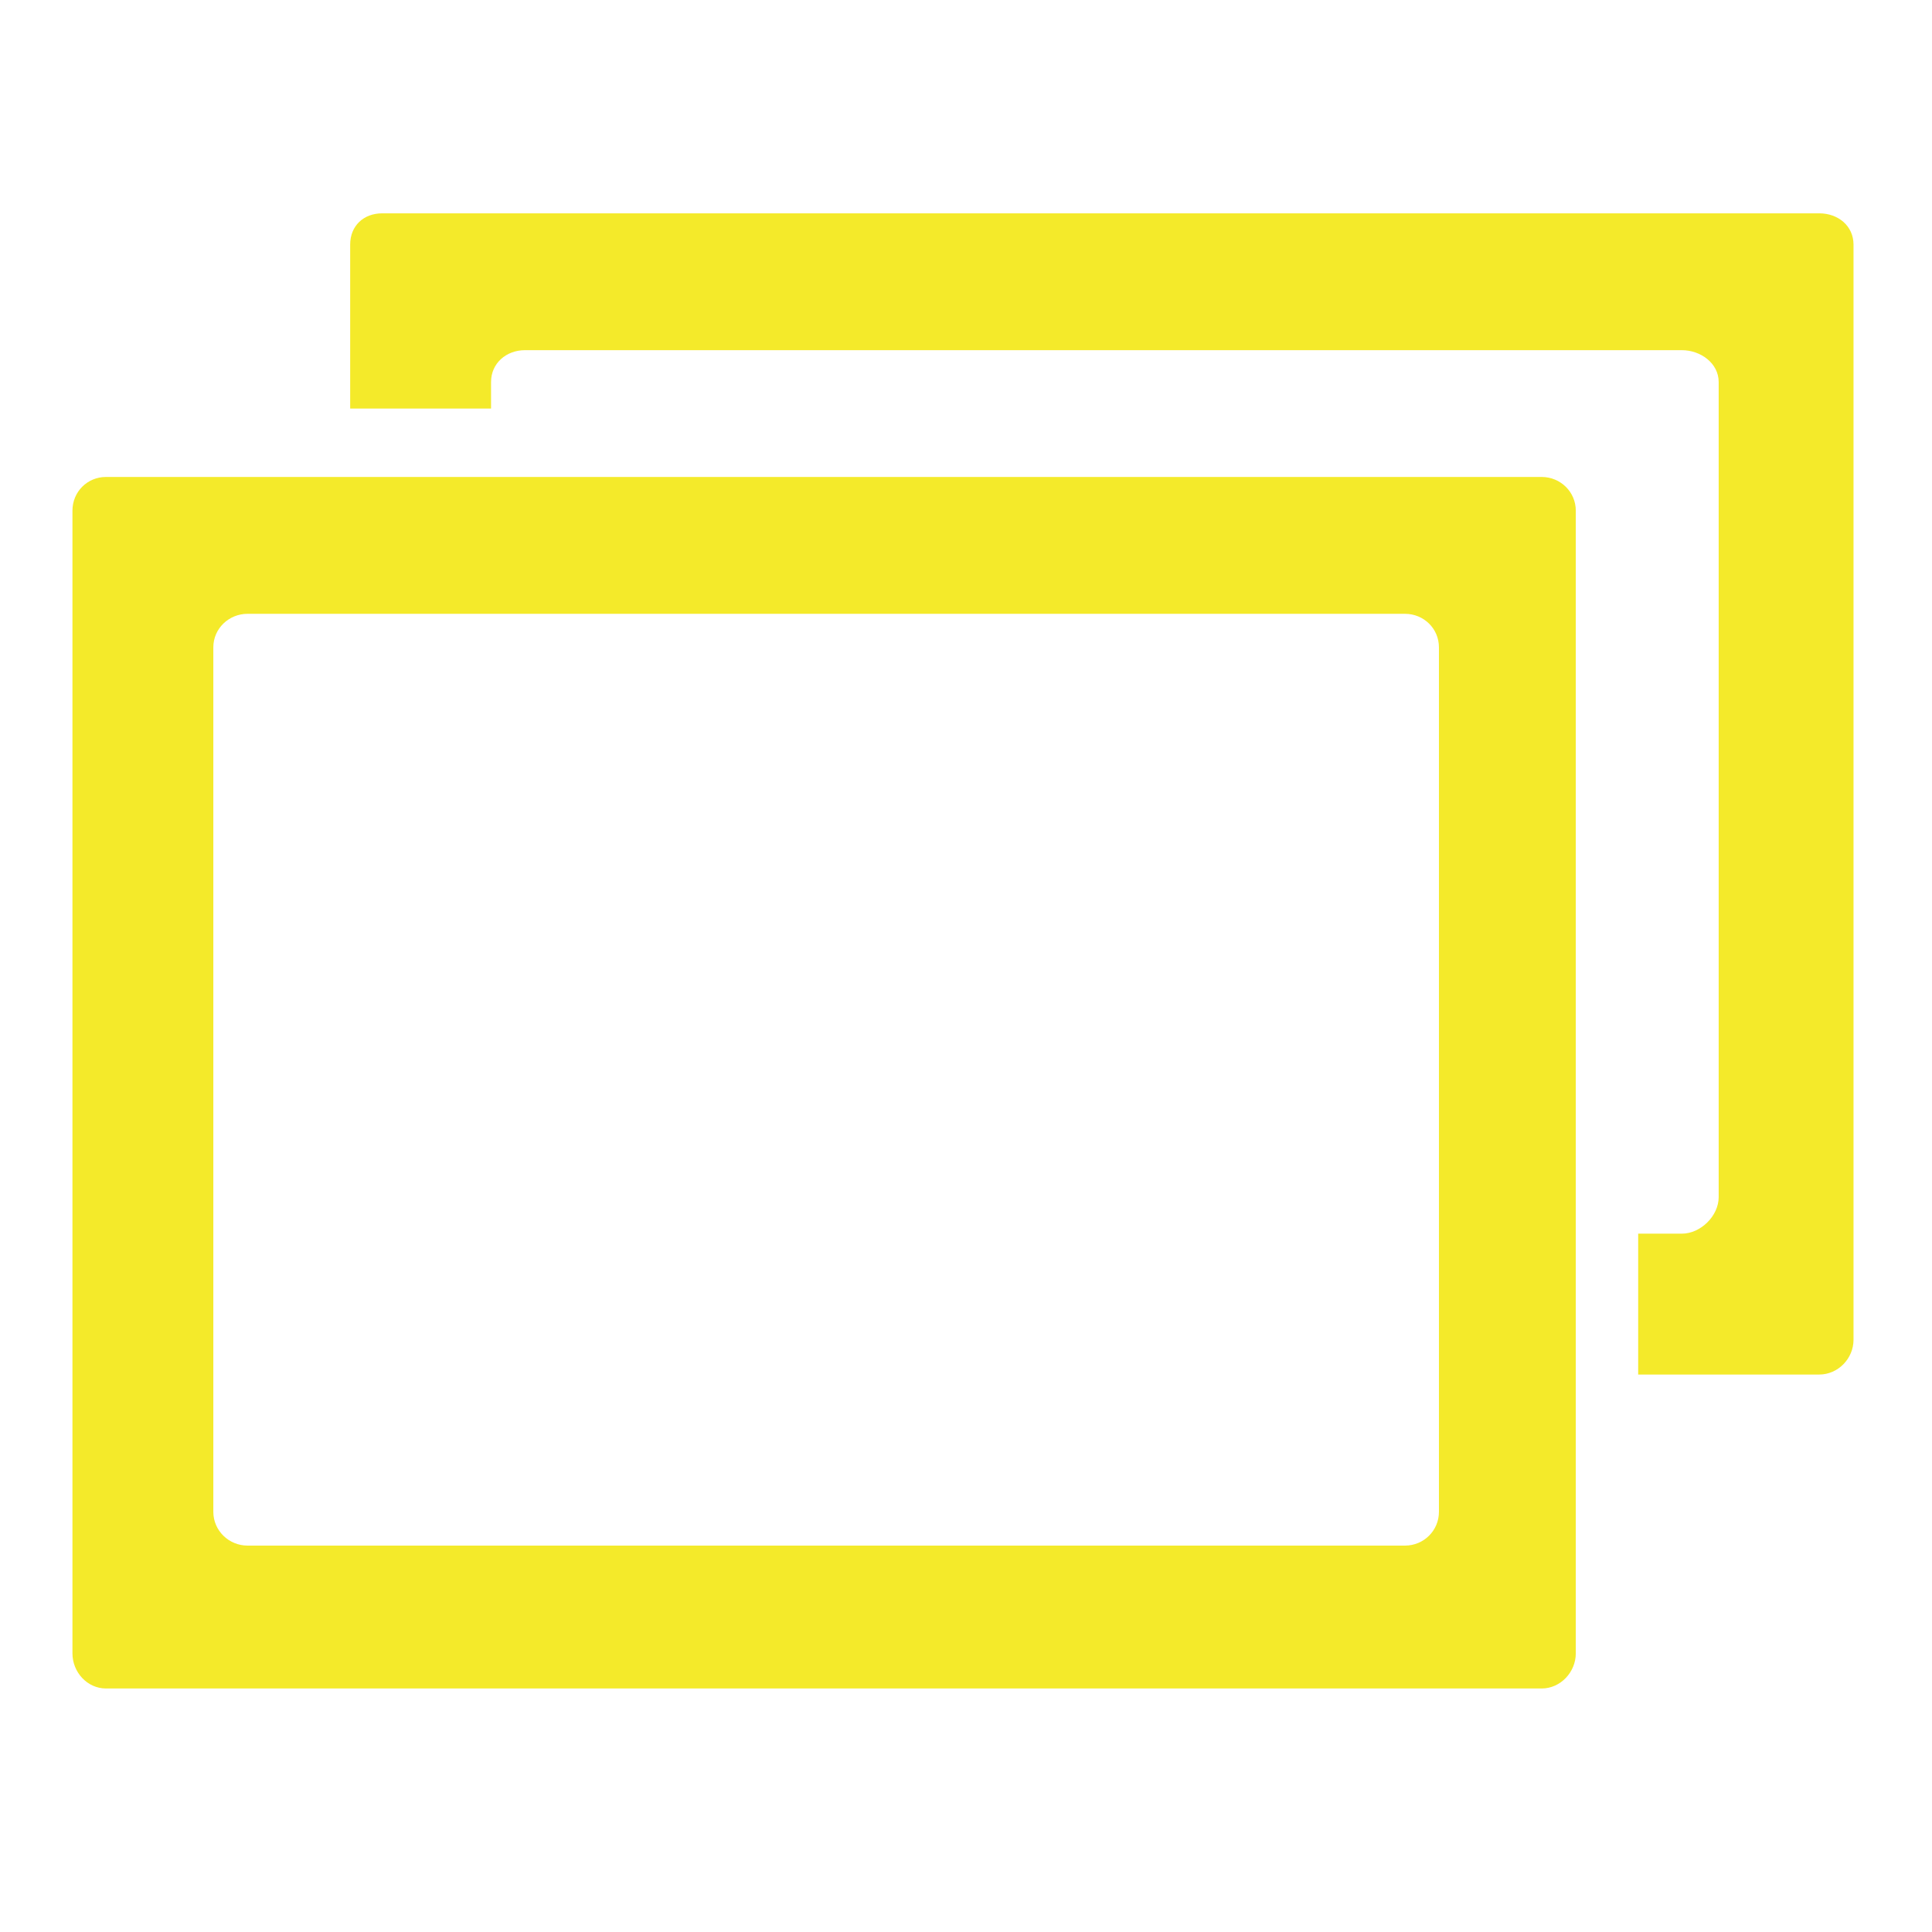 <?xml version="1.0" standalone="no"?><!DOCTYPE svg PUBLIC "-//W3C//DTD SVG 1.1//EN" "http://www.w3.org/Graphics/SVG/1.1/DTD/svg11.dtd"><svg t="1615347481570" class="icon" viewBox="0 0 1024 1024" version="1.1" xmlns="http://www.w3.org/2000/svg" p-id="1191" xmlns:xlink="http://www.w3.org/1999/xlink" width="64" height="64"><defs><style type="text/css"></style></defs><path d="M817.121 252.8H56.187C46.237 252.8 38.4 260.705 38.4 270.655v605.68C38.4 886.288 46.237 894.933 56.187 894.933h760.934c9.952 0 18.079-8.645 18.079-18.598V270.655c0-9.95-8.127-17.855-18.079-17.855zM762.667 801.297c0 9.951-8.046 17.903-17.997 17.903H131.226c-9.95 0-18.159-7.952-18.159-17.903V343.108c0-9.952 8.21-17.775 18.159-17.775h613.444c9.951 0 17.997 7.823 17.997 17.775v458.189z" p-id="1192" fill="#f4ea2a"></path><path d="M964.247 113.067H202.635c-9.95 0-17.035 6.635-17.035 16.583V216.533h74.667v-14.058c0-9.947 8.047-16.876 17.998-16.876h613.158c9.945 0 19.51 6.929 19.51 16.876v432.028c0 9.95-9.566 19.362-19.51 19.362H868.267v74.667h95.981c9.952 0 18.153-8.451 18.153-18.4V129.65c0-9.949-8.199-16.583-18.153-16.583z" p-id="1193" fill="#f4ea2a"></path></svg>
